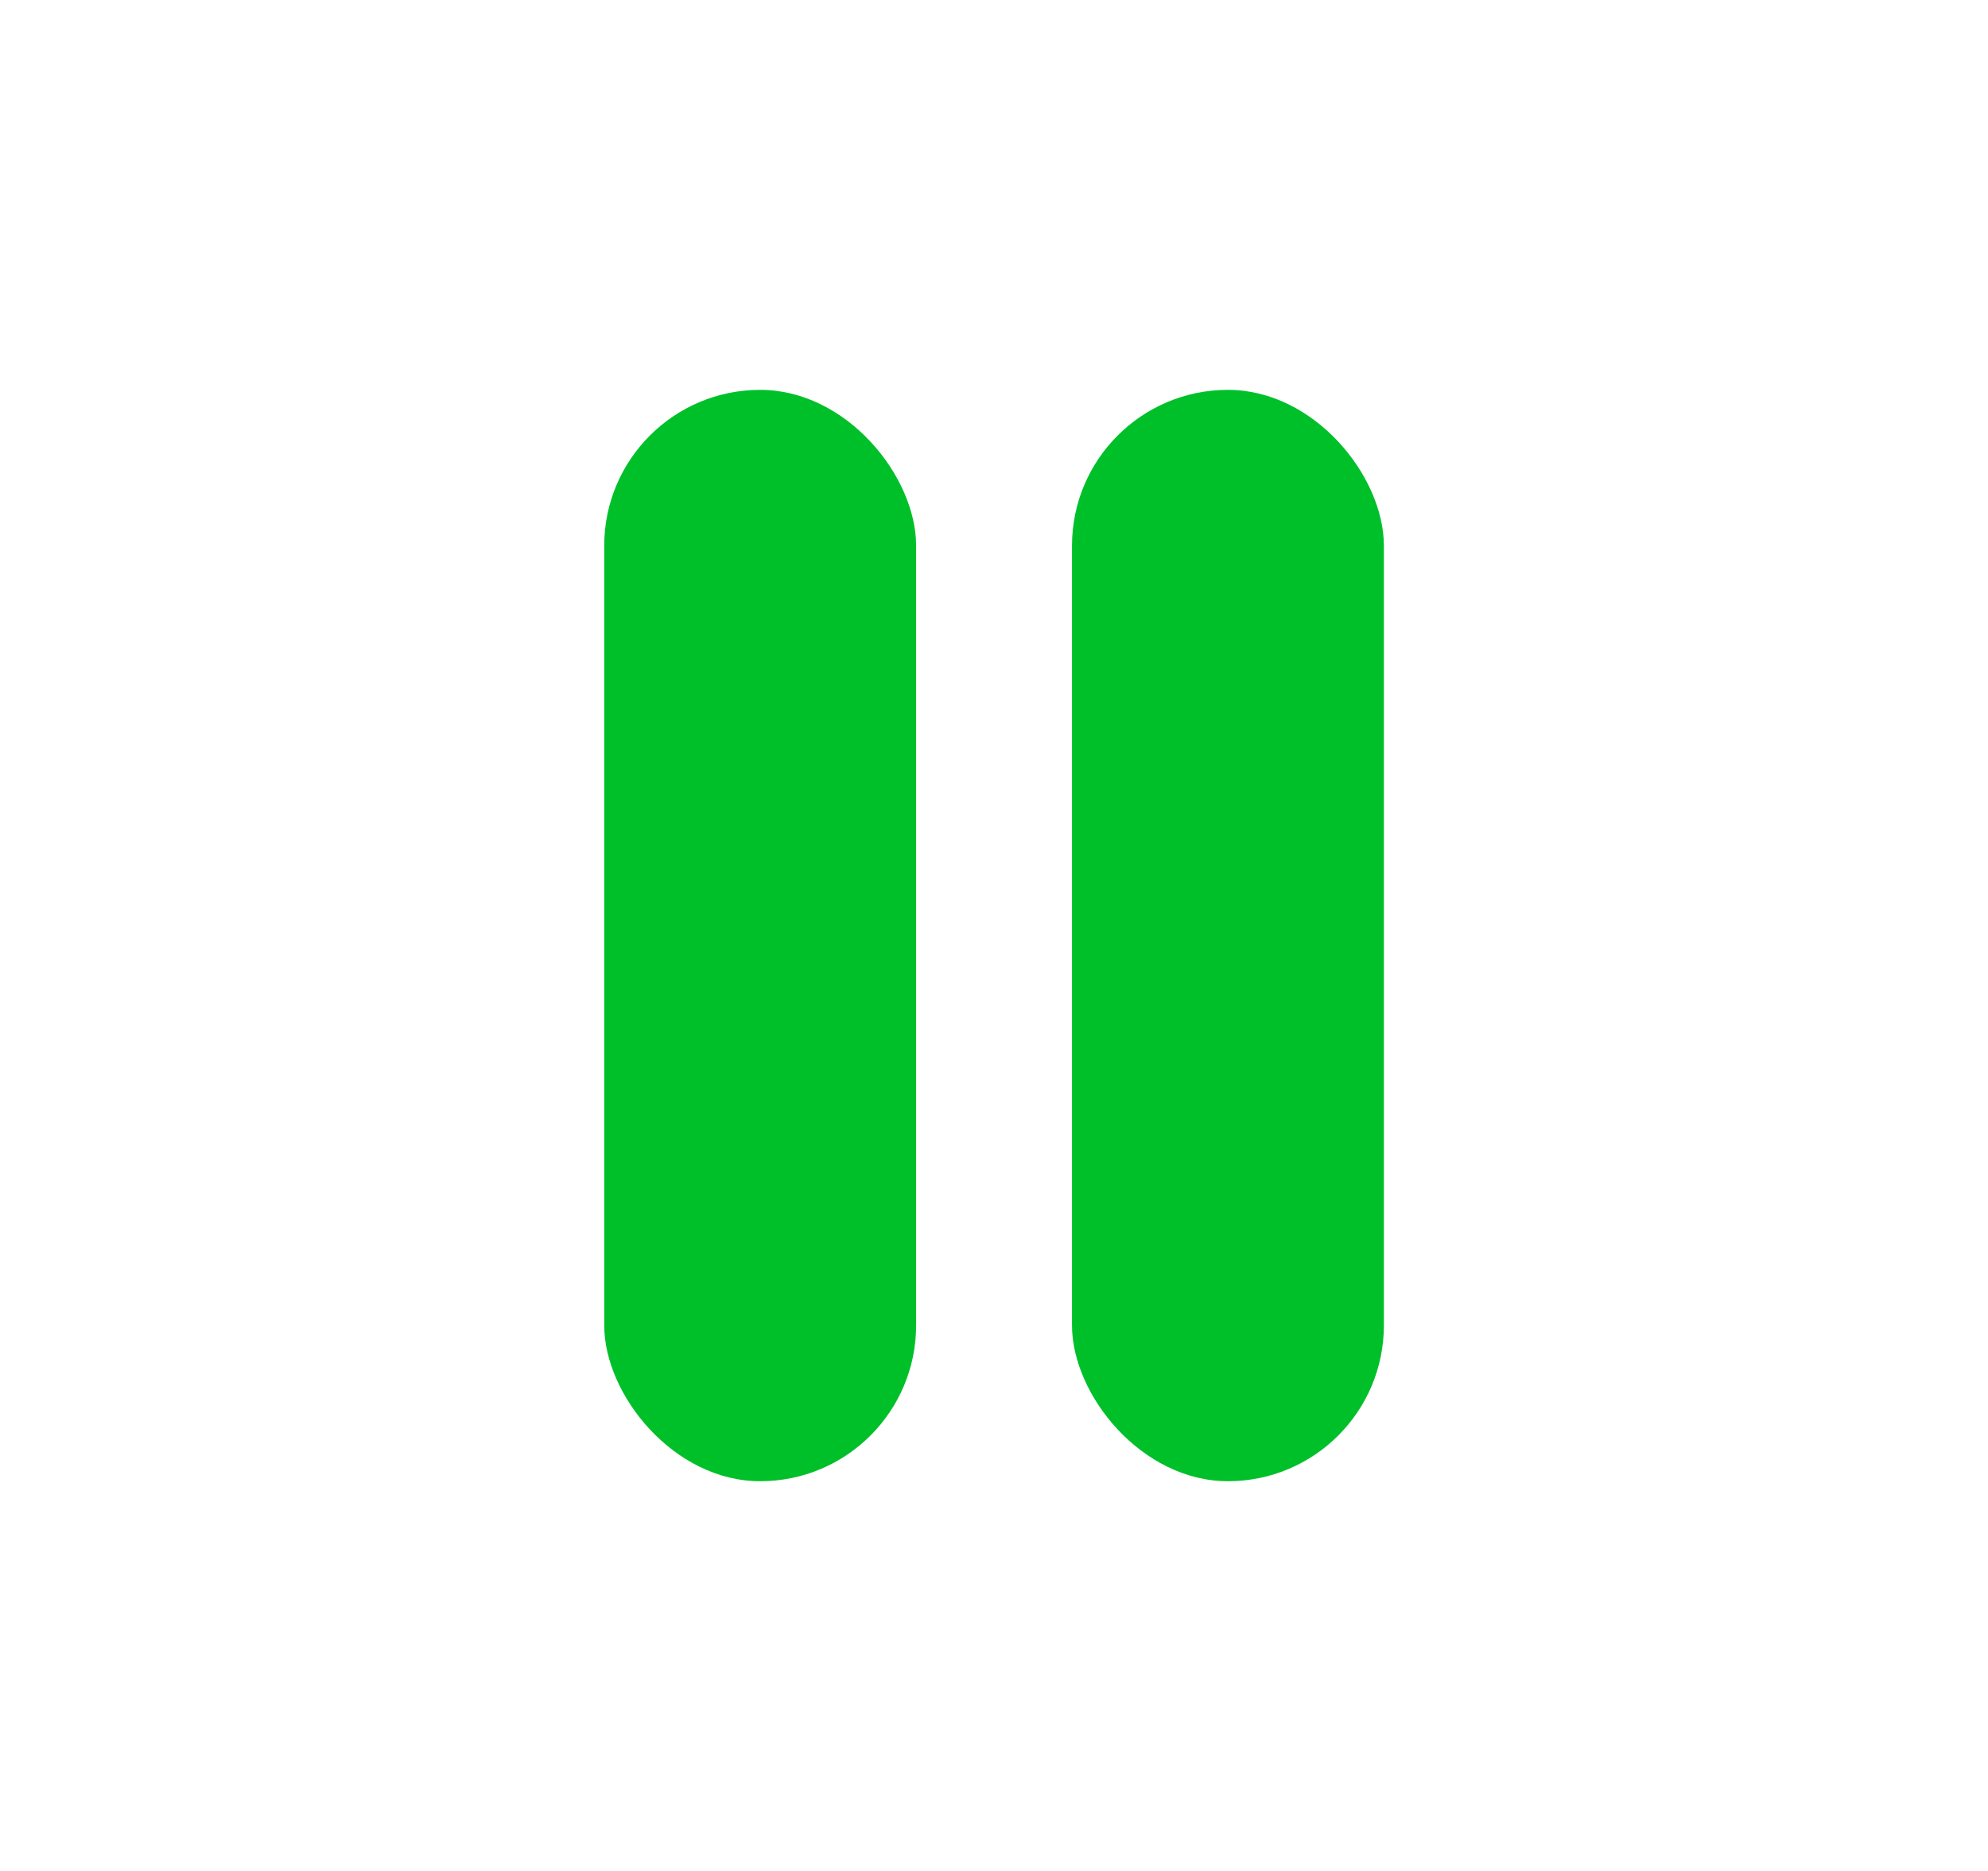 <svg width="17" height="16" viewBox="0 0 17 16" fill="none" xmlns="http://www.w3.org/2000/svg">
<rect x="5.167" y="3.334" width="2.667" height="9.333" rx="1.333" fill="#00C02A"/>
<rect x="9.167" y="3.334" width="2.667" height="9.333" rx="1.333" fill="#00C02A"/>
</svg>

